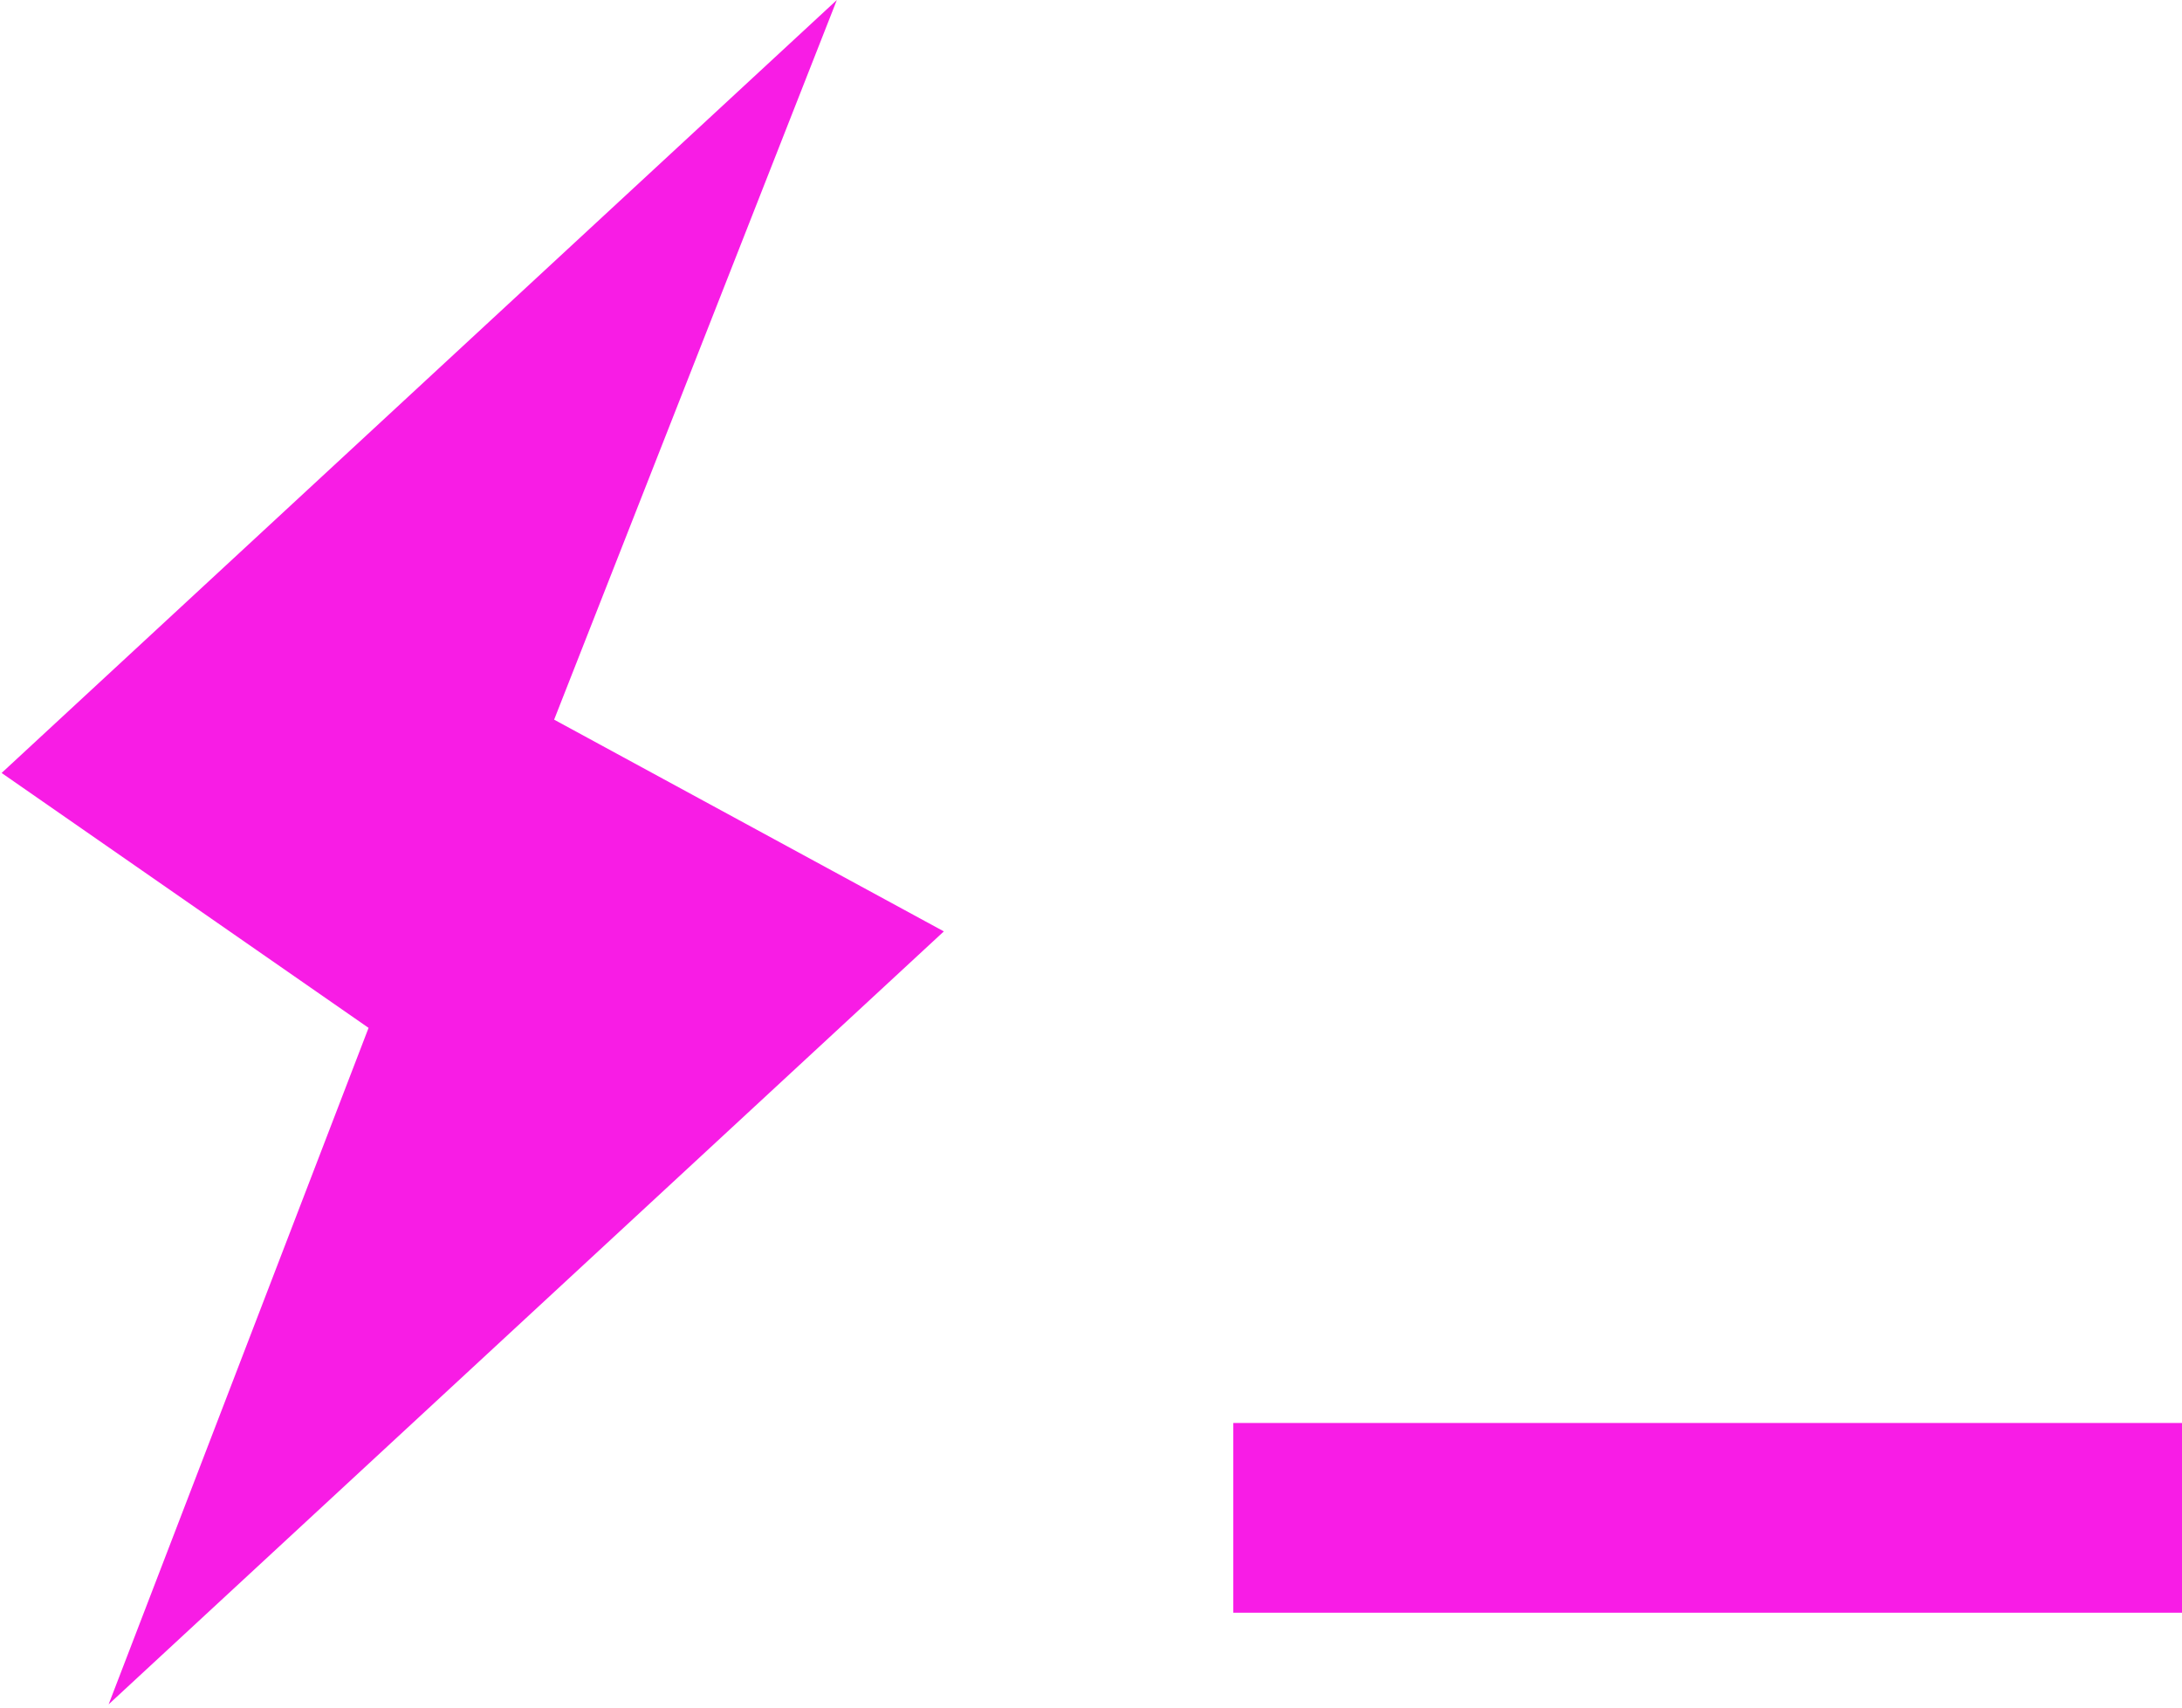 <?xml version="1.0" encoding="UTF-8" standalone="no"?>
<svg width="23px" height="18px" viewBox="0 0 23 18" version="1.1" xmlns="http://www.w3.org/2000/svg" xmlns:xlink="http://www.w3.org/1999/xlink">
    <!-- Generator: Sketch 3.8.3 (29802) - http://www.bohemiancoding.com/sketch -->
    <title>Group</title>
    <desc>Created with Sketch.</desc>
    <defs></defs>
    <g id="Page-1" stroke="none" stroke-width="1" fill="none" fill-rule="evenodd">
        <g id="Tabs" transform="translate(-200, -144)">
            <g id="Group" transform="translate(200, 144)">
                <rect id="Rectangle-2" fill="#F81CE6" x="13" y="15" width="10" height="2"></rect>
                <g id="lightning-symbol" fill="#F81CE5">
                    <g id="Capa_1">
                        <polygon id="Shape" points="9.949 9.818 5.841 7.586 8.821 0 0.017 8.148 3.885 10.835 1.145 17.966"></polygon>
                    </g>
                </g>
            </g>
        </g>
    </g>
</svg>